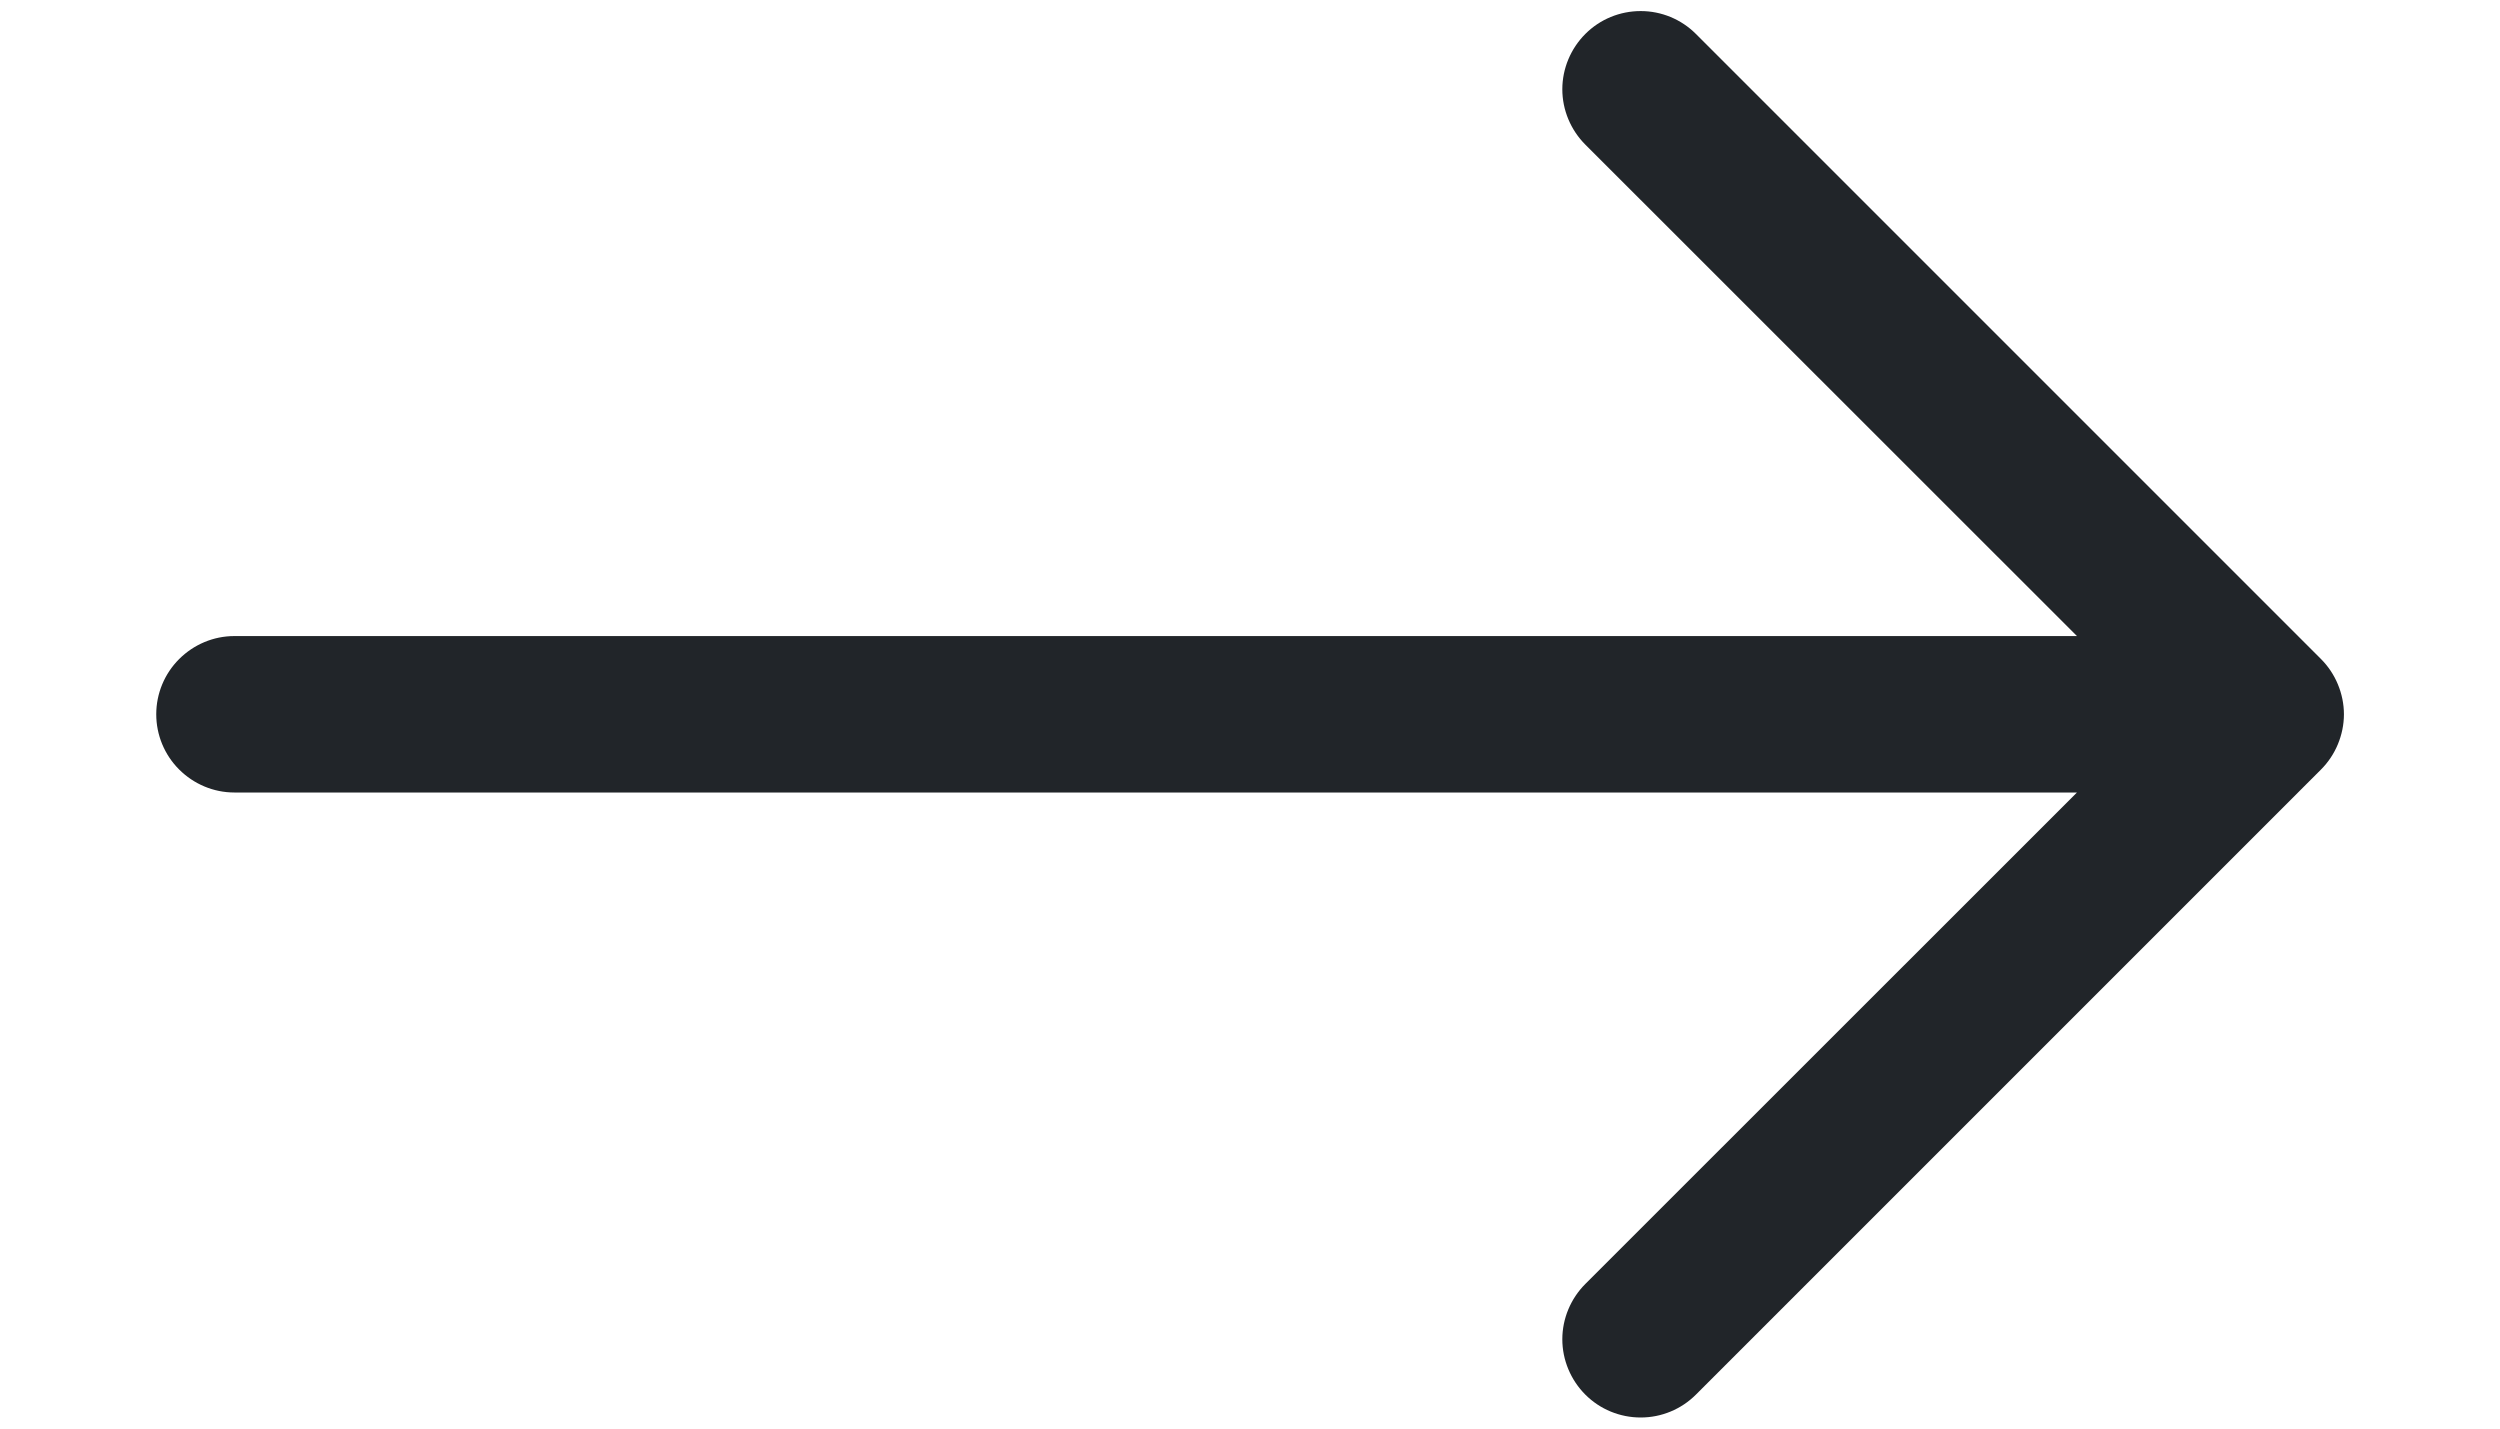 <svg width="14" height="8" viewBox="0 0 14 8" fill="none" xmlns="http://www.w3.org/2000/svg">
<path fill-rule="evenodd" clip-rule="evenodd" d="M0.875 4C0.875 3.884 0.921 3.773 1.003 3.691C1.085 3.609 1.196 3.562 1.312 3.562H11.631L8.878 0.81C8.796 0.728 8.749 0.616 8.749 0.5C8.749 0.384 8.796 0.272 8.878 0.19C8.96 0.108 9.071 0.062 9.188 0.062C9.304 0.062 9.415 0.108 9.497 0.19L12.997 3.69C13.038 3.731 13.07 3.779 13.092 3.832C13.114 3.885 13.126 3.942 13.126 4C13.126 4.058 13.114 4.115 13.092 4.168C13.07 4.221 13.038 4.269 12.997 4.31L9.497 7.81C9.415 7.892 9.304 7.938 9.188 7.938C9.071 7.938 8.96 7.892 8.878 7.81C8.796 7.728 8.749 7.616 8.749 7.5C8.749 7.384 8.796 7.272 8.878 7.19L11.631 4.438H1.312C1.196 4.438 1.085 4.391 1.003 4.309C0.921 4.227 0.875 4.116 0.875 4Z" fill="#212529"/>
</svg>
